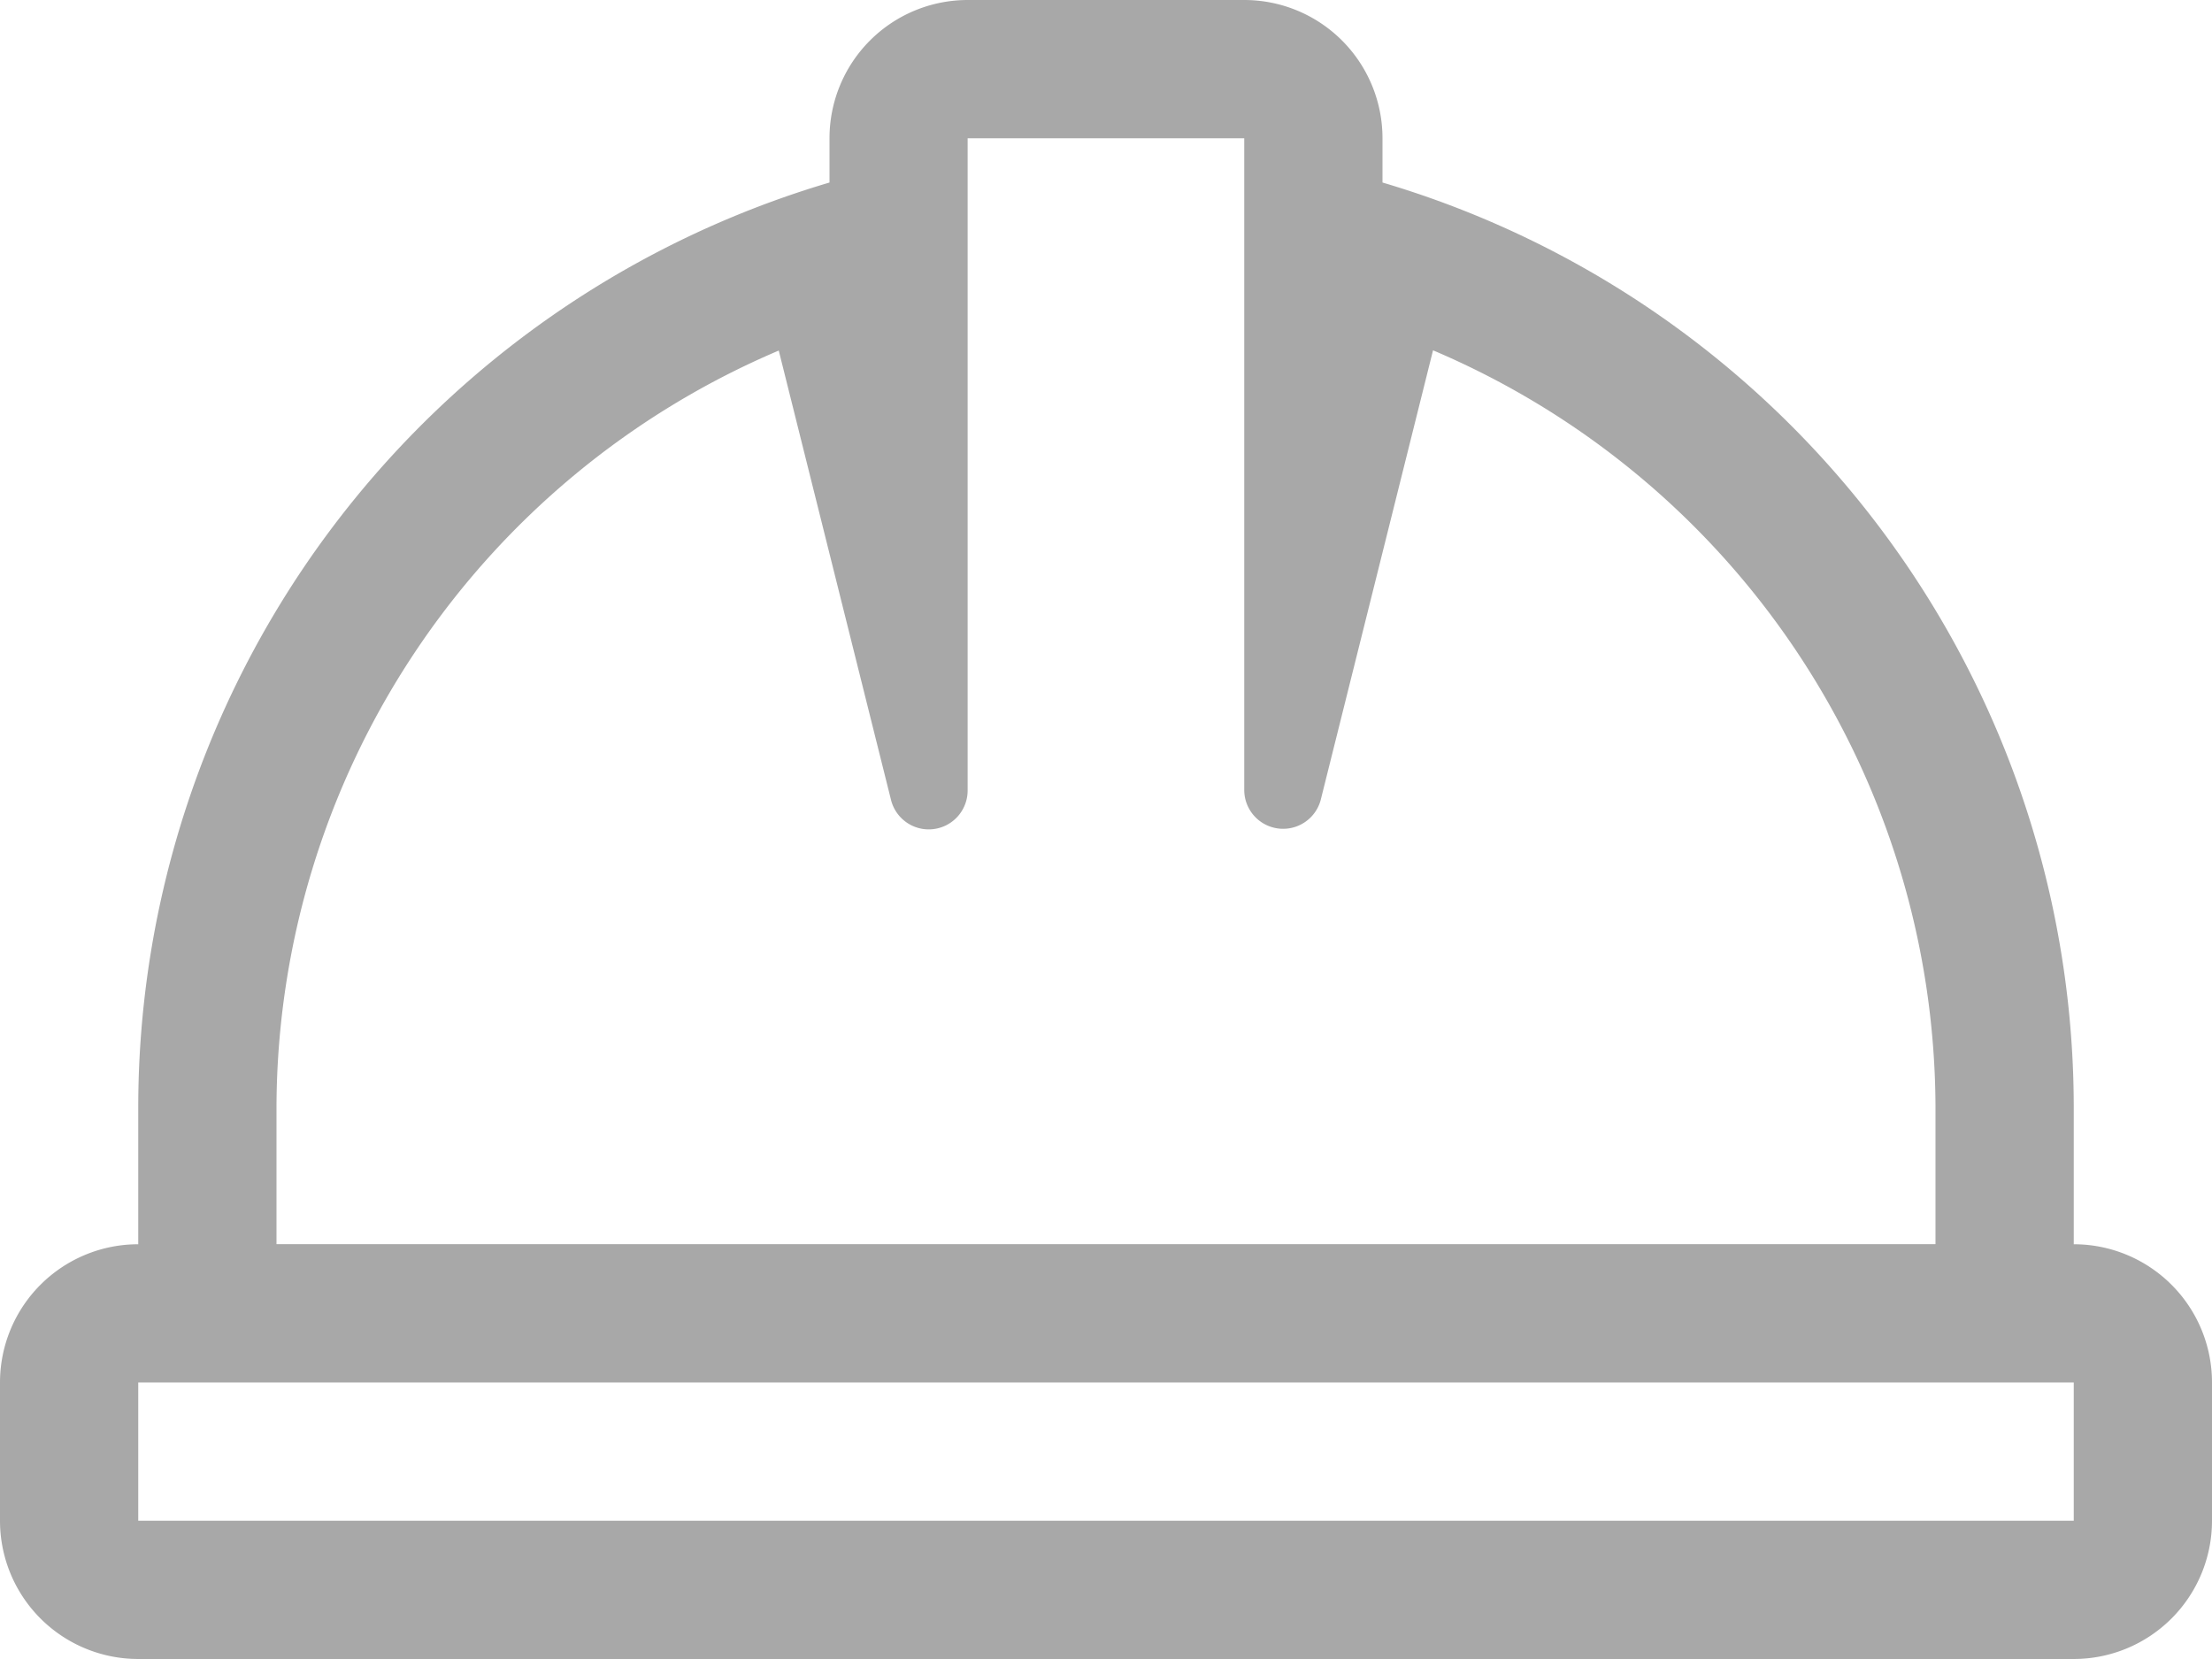 <svg xmlns="http://www.w3.org/2000/svg" width="94.018" height="70.513" viewBox="0 0 94.018 70.513">
<path id="hard-hat-light" d="M88.142,116.885v-5.876A41.014,41.014,0,0,0,58.761,71.758V69.876A5.876,5.876,0,0,0,52.885,64H41.133a5.876,5.876,0,0,0-5.876,5.876v1.882A41.014,41.014,0,0,0,5.876,111.009v5.876A5.876,5.876,0,0,0,0,122.761v5.876a5.876,5.876,0,0,0,5.876,5.876H88.142a5.876,5.876,0,0,0,5.876-5.876v-5.876A5.876,5.876,0,0,0,88.142,116.885Zm-76.39-5.876A35.046,35.046,0,0,1,33.1,78.9l4.774,19.11a1.653,1.653,0,0,0,3.254-.4V69.876H52.885V97.6a1.653,1.653,0,0,0,3.25.4l4.774-19.11a35.048,35.048,0,0,1,21.356,32.115v5.876H11.752Zm76.39,17.628H5.876v-5.876H88.142Z" transform="translate(0 -64)" fill="#a8a8a8"></path>
</svg>